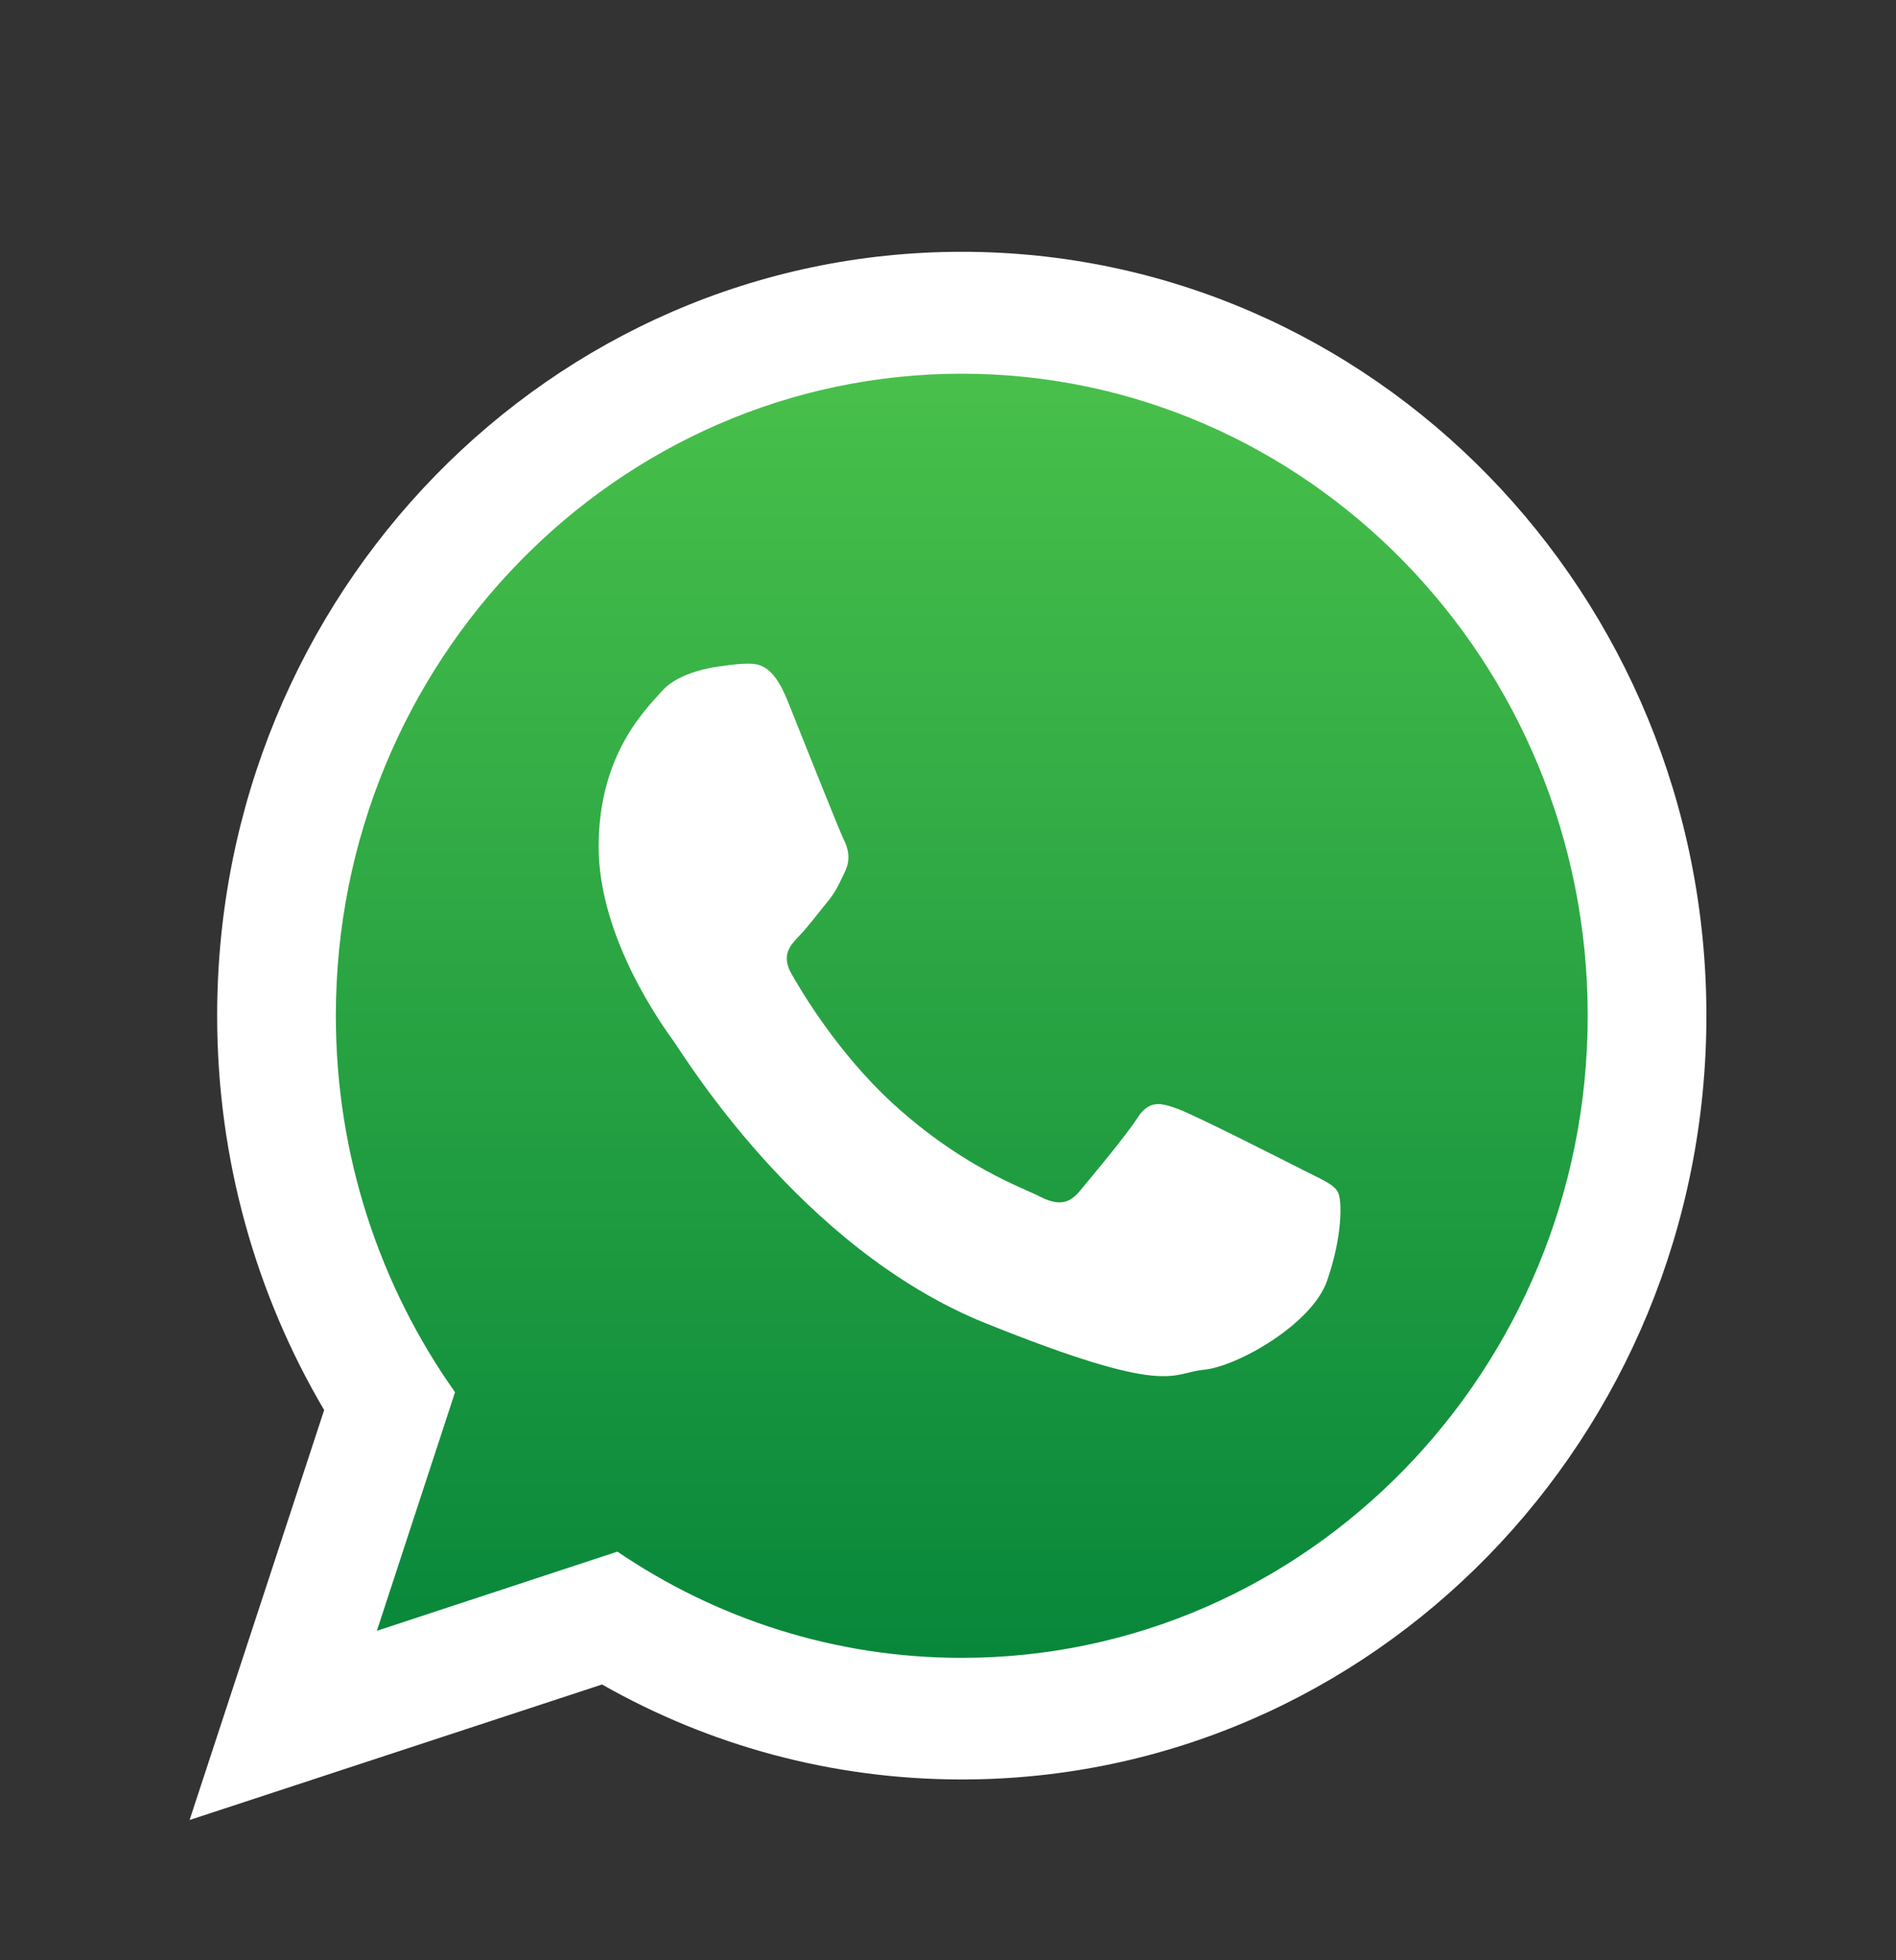 <svg width="30" height="31" viewBox="0 0 30 31" fill="none" xmlns="http://www.w3.org/2000/svg">
<rect x="0" y="0" width="30" height="31" fill="#333333" stroke="none"/>
<path d="M15.282 5.494C9.548 5.494 4.883 10.276 4.883 16.153C4.883 18.488 5.62 20.649 6.865 22.403L5.566 26.361L9.56 25.053C11.199 26.162 13.169 26.812 15.282 26.812C21.011 26.812 25.676 22.03 25.676 16.153C25.676 10.276 21.011 5.494 15.282 5.494Z" fill="url(#paint0_linear_1_20920)"/>
<path fill-rule="evenodd" clip-rule="evenodd" d="M27 16.062C27 22.732 21.723 28.141 15.218 28.141C13.152 28.141 11.211 27.596 9.526 26.639L3 28.782L5.129 22.299C4.056 20.48 3.436 18.344 3.436 16.062C3.436 9.392 8.713 3.982 15.218 3.982C21.723 3.982 27 9.392 27 16.062ZM15.218 5.91C9.757 5.91 5.314 10.462 5.314 16.062C5.314 18.284 6.014 20.341 7.2 22.017L5.963 25.79L9.769 24.538C11.332 25.599 13.206 26.218 15.218 26.218C20.679 26.218 25.122 21.662 25.122 16.062C25.122 10.462 20.679 5.91 15.218 5.91ZM20.998 20.254C20.759 20.943 19.577 21.61 19.049 21.662C18.521 21.71 18.521 22.104 15.583 20.921C12.649 19.735 10.796 16.647 10.649 16.452C10.507 16.253 9.472 14.845 9.472 13.39C9.472 11.93 10.218 11.215 10.482 10.921C10.746 10.622 11.324 10.548 11.324 10.548C11.324 10.548 11.639 10.496 11.806 10.496C11.974 10.496 12.217 10.475 12.456 11.068C12.695 11.662 13.273 13.117 13.344 13.264C13.42 13.411 13.466 13.585 13.37 13.784C13.273 13.983 13.227 14.104 13.08 14.277C12.938 14.451 12.779 14.663 12.649 14.797C12.506 14.944 12.355 15.105 12.523 15.399C12.691 15.698 13.269 16.664 14.128 17.452C15.23 18.457 16.161 18.773 16.45 18.921C16.739 19.068 16.907 19.042 17.075 18.847C17.242 18.648 17.8 17.981 17.993 17.686C18.181 17.387 18.374 17.439 18.642 17.539C18.906 17.634 20.323 18.353 20.612 18.5C20.901 18.648 21.094 18.721 21.166 18.847C21.241 18.968 21.241 19.561 20.998 20.254Z" fill="white"/>
<defs>
<linearGradient id="paint0_linear_1_20920" x1="25.513" y1="5.494" x2="25.513" y2="26.812" gradientUnits="userSpaceOnUse">
<stop stop-color="#4AC14B"/>
<stop offset="1" stop-color="#06853A"/>
</linearGradient>
</defs>
</svg>
